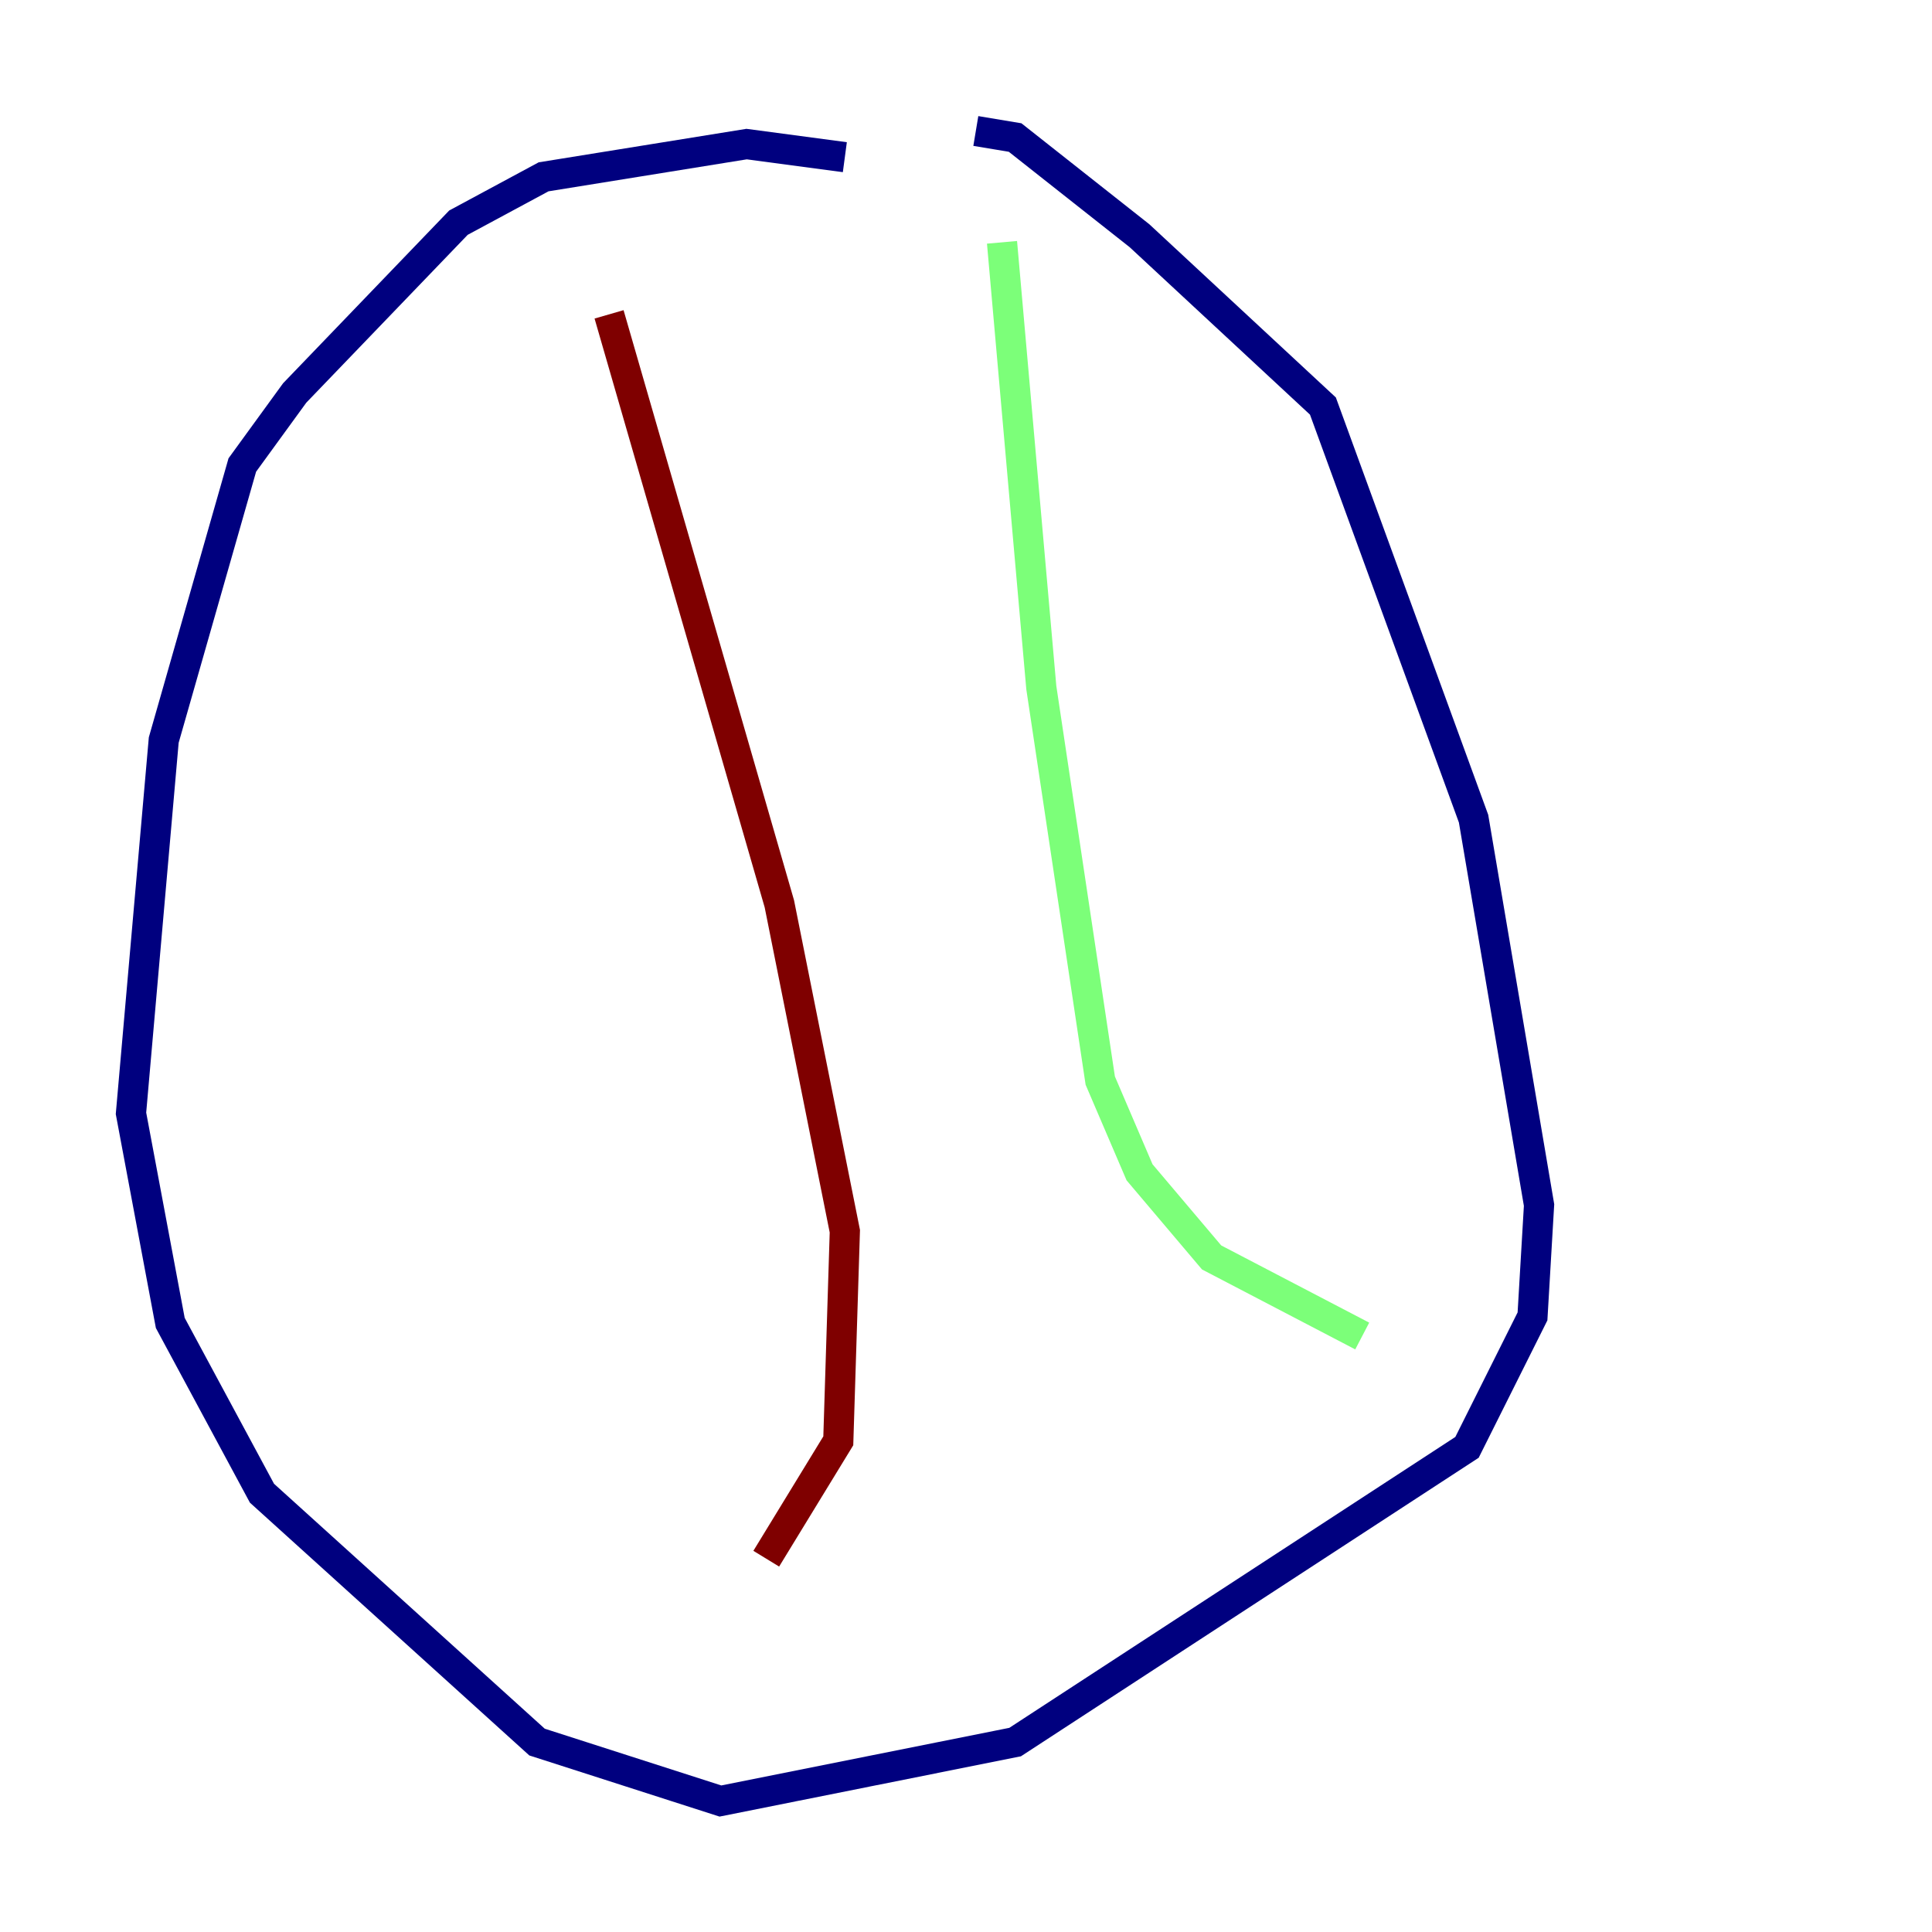 <?xml version="1.0" encoding="utf-8" ?>
<svg baseProfile="tiny" height="128" version="1.2" viewBox="0,0,128,128" width="128" xmlns="http://www.w3.org/2000/svg" xmlns:ev="http://www.w3.org/2001/xml-events" xmlns:xlink="http://www.w3.org/1999/xlink"><defs /><polyline fill="none" points="55.973,10.414 49.464,9.546 36.014,11.715 30.373,14.752 19.525,26.034 16.054,30.807 10.848,49.031 8.678,73.763 11.281,87.647 17.356,98.929 35.58,115.417 47.729,119.322 67.254,115.417 97.193,95.891 101.532,87.214 101.966,79.837 97.627,54.237 87.647,26.902 75.498,15.62 67.254,9.112 64.651,8.678" stroke="#00007f" stroke-width="2" /><polyline fill="none" points="66.386,16.054 68.99,45.559 72.895,71.593 75.498,77.668 80.271,83.308 90.251,88.515" stroke="#7cff79" stroke-width="2" /><polyline fill="none" points="40.352,20.827 51.634,59.878 55.973,81.573 55.539,95.458 50.766,103.268" stroke="#7f0000" stroke-width="2" /></svg>